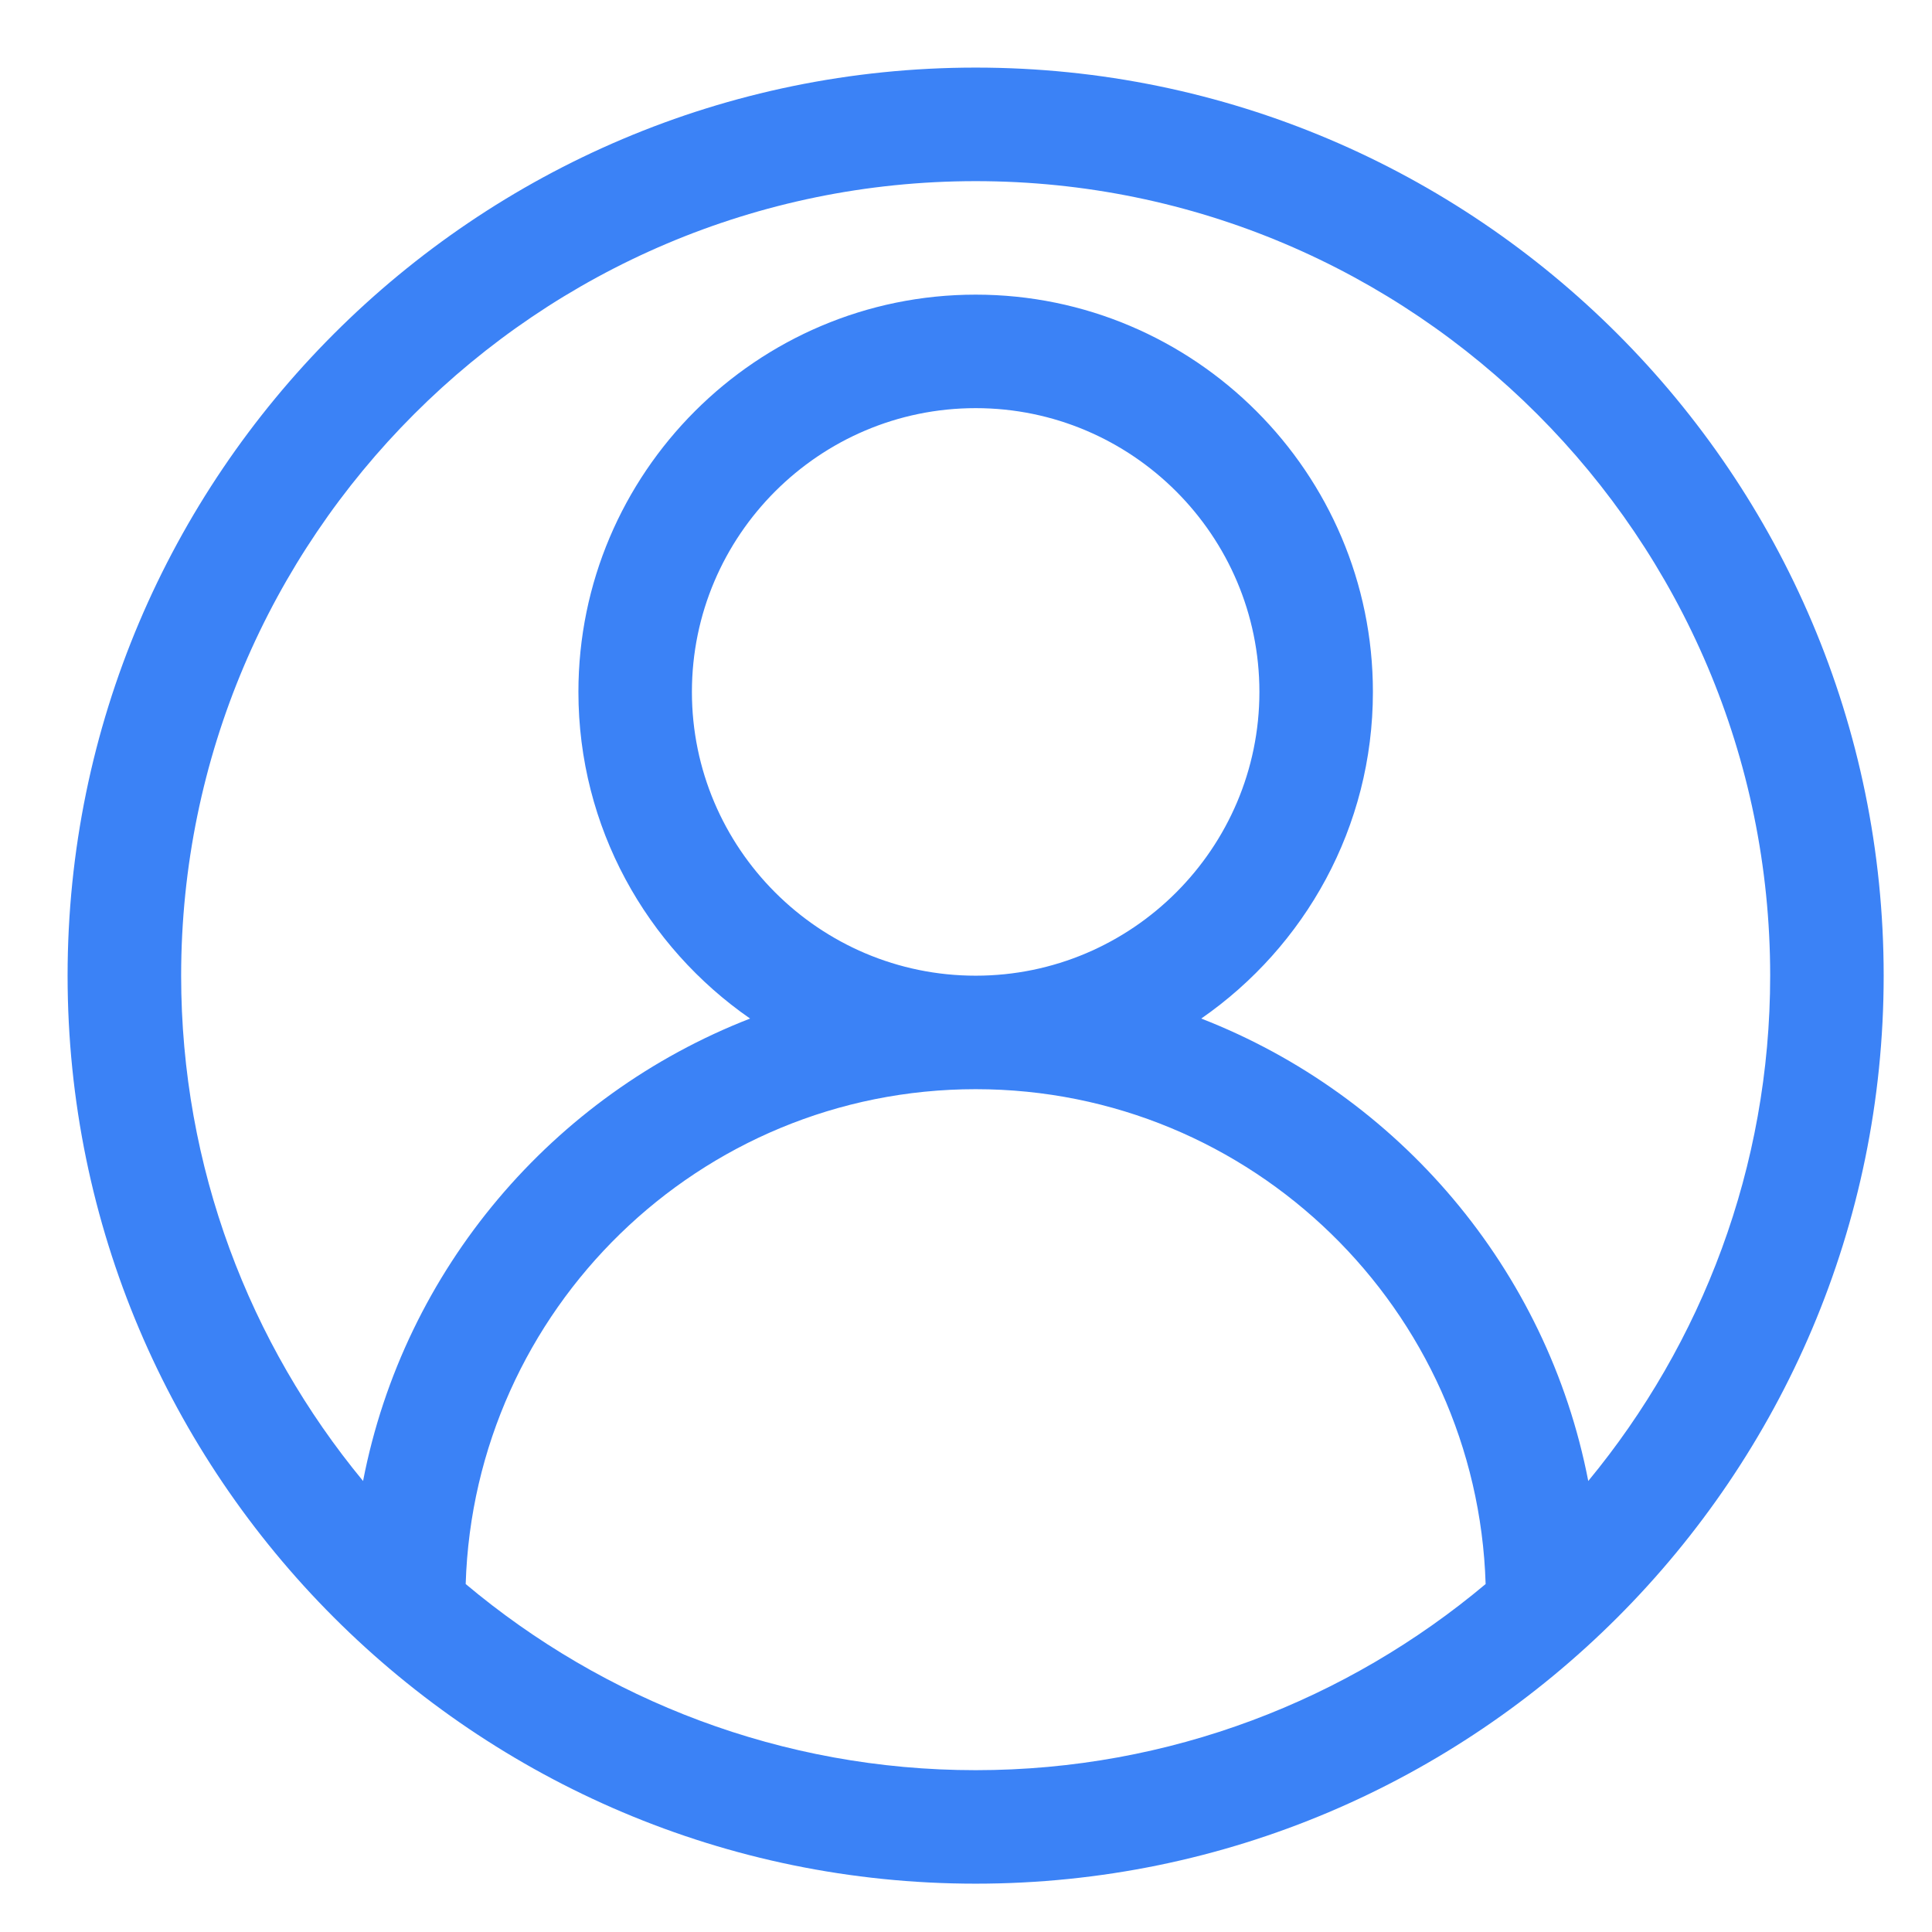 <svg xmlns="http://www.w3.org/2000/svg" xmlns:xlink="http://www.w3.org/1999/xlink" width="50" zoomAndPan="magnify" viewBox="0 0 37.5 37.5" height="50" preserveAspectRatio="xMidYMid meet" version="1.0"><defs><clipPath id="ca7281a0a8"><path d="M 1.312 1.312 L 36.562 1.312 L 36.562 36.562 L 1.312 36.562 Z M 1.312 1.312 " clip-rule="nonzero"/></clipPath></defs><g clip-path="url(#ca7281a0a8)"><path fill="#3b82f6" d="M 18.938 1.312 C 9.219 1.312 1.312 9.219 1.312 18.938 C 1.312 28.656 9.219 36.562 18.938 36.562 C 28.656 36.562 36.562 28.656 36.562 18.938 C 36.562 9.219 28.656 1.312 18.938 1.312 Z M 9.039 30.746 C 9.203 25.422 13.574 21.141 18.938 21.141 C 24.301 21.141 28.672 25.422 28.836 30.746 C 26.156 32.996 22.703 34.359 18.938 34.359 C 15.172 34.359 11.719 32.996 9.039 30.746 Z M 13.43 13.43 C 13.43 10.395 15.902 7.922 18.938 7.922 C 21.973 7.922 24.445 10.395 24.445 13.43 C 24.445 16.465 21.973 18.938 18.938 18.938 C 15.902 18.938 13.43 16.465 13.43 13.43 Z M 30.828 28.746 C 30.031 24.629 27.141 21.258 23.316 19.77 C 25.328 18.375 26.648 16.055 26.648 13.43 C 26.648 9.18 23.188 5.719 18.938 5.719 C 14.688 5.719 11.227 9.18 11.227 13.43 C 11.227 16.055 12.547 18.375 14.559 19.77 C 10.734 21.258 7.844 24.629 7.047 28.746 C 4.844 26.078 3.516 22.66 3.516 18.938 C 3.516 10.434 10.434 3.516 18.938 3.516 C 27.441 3.516 34.359 10.434 34.359 18.938 C 34.359 22.66 33.031 26.078 30.828 28.746 Z M 30.828 28.746 " fill-opacity="1" fill-rule="nonzero"/></g></svg>